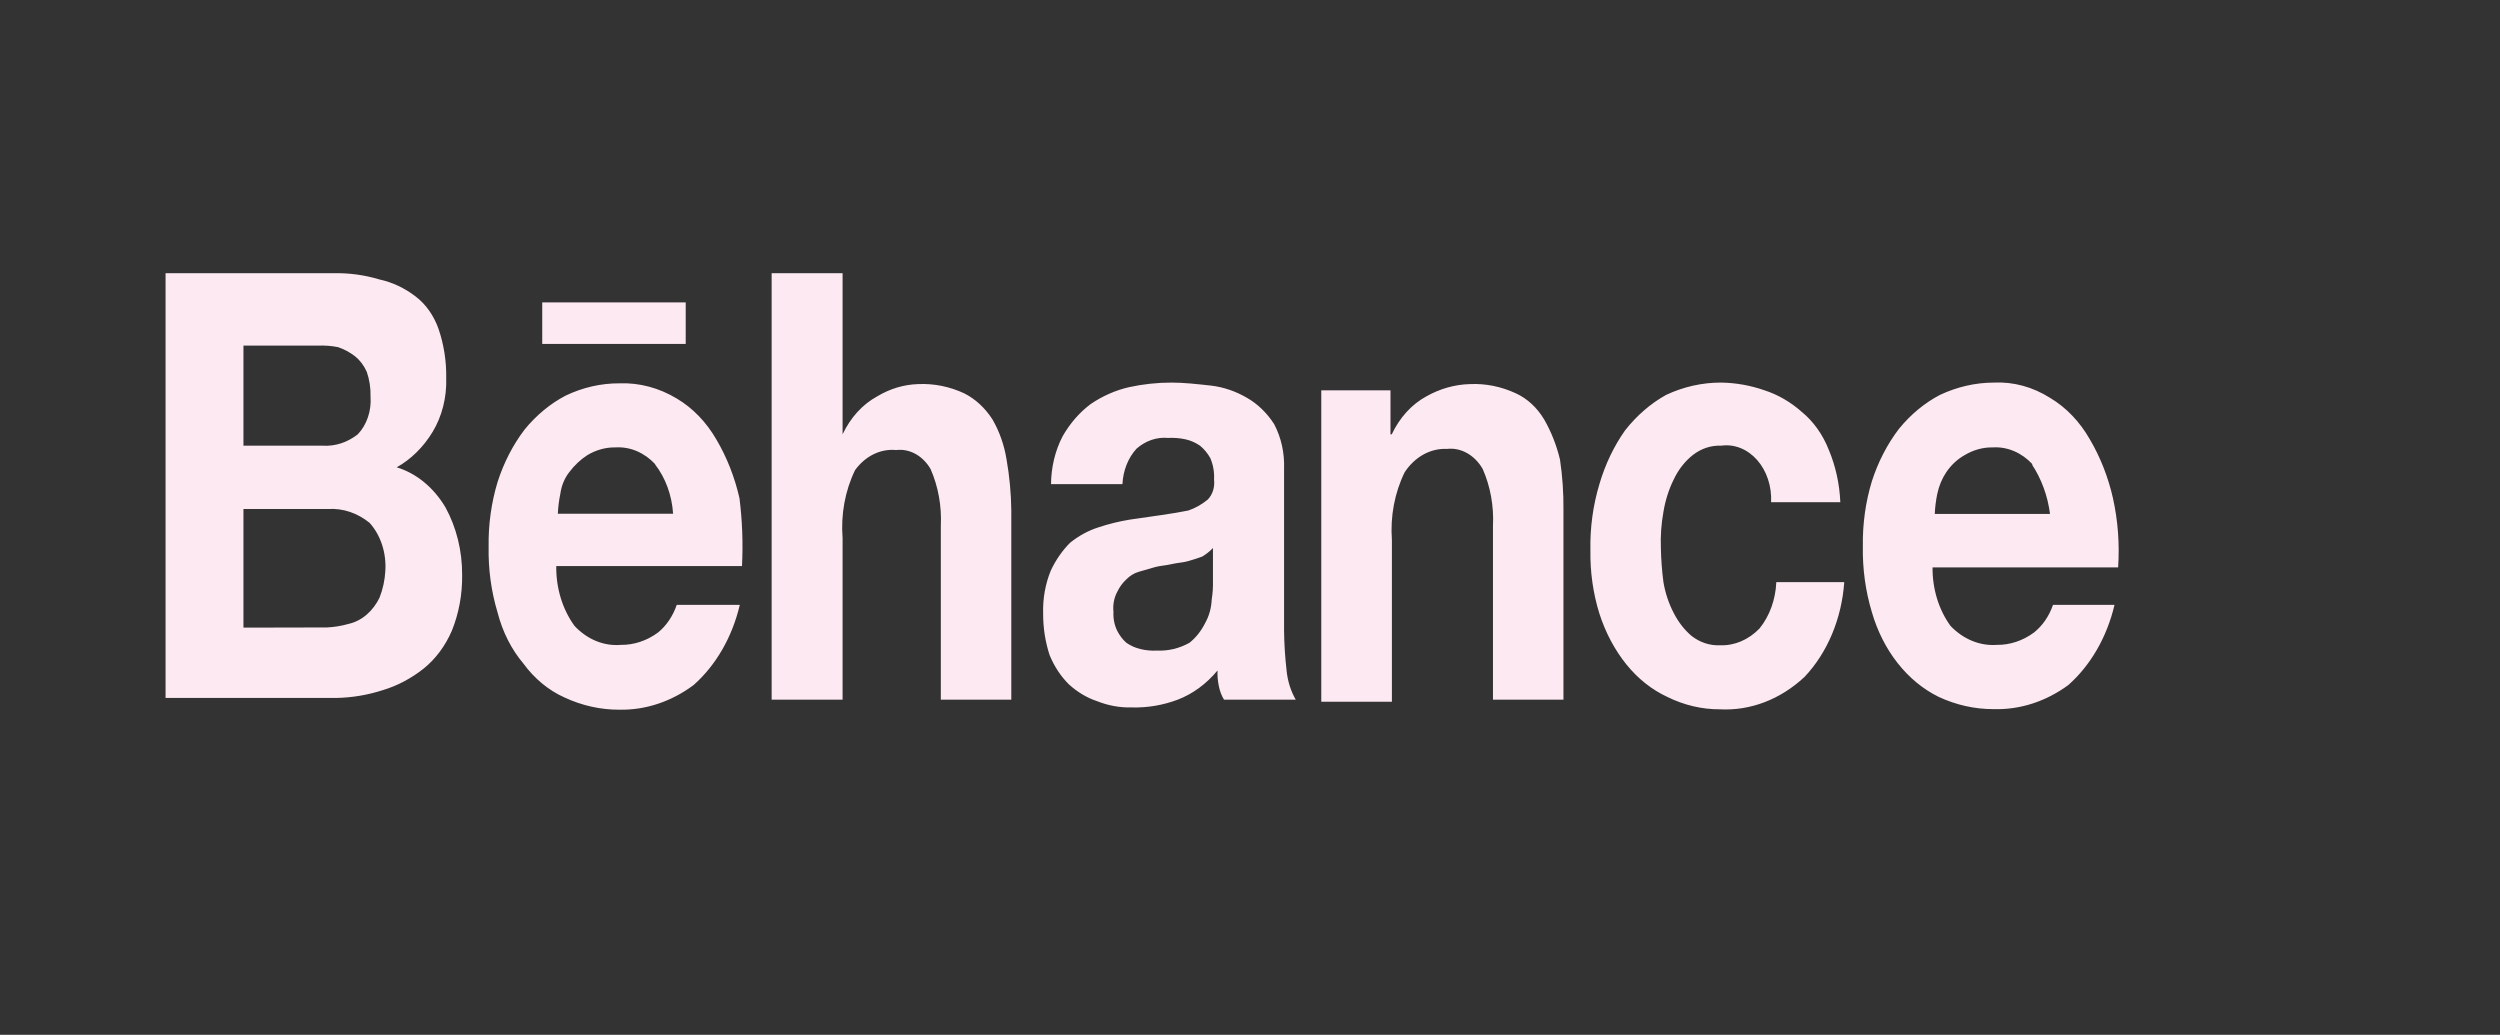 <svg width="302" height="125" viewBox="0 0 302 125" fill="none" xmlns="http://www.w3.org/2000/svg">
<rect x="0" y="0" width="302" height="125" fill="#333333" stroke="none"/>
<path d="M40.265 33.005C42.145 32.959 44.022 33.213 45.846 33.761C47.39 34.095 48.864 34.787 50.188 35.799C51.426 36.732 52.396 38.098 52.969 39.714C53.619 41.599 53.936 43.626 53.903 45.666C53.978 47.993 53.401 50.283 52.264 52.168C51.143 54.016 49.648 55.489 47.922 56.45C50.297 57.173 52.382 58.884 53.807 61.28C55.143 63.711 55.846 66.564 55.826 69.477C55.856 71.798 55.432 74.096 54.588 76.185C53.79 78.031 52.617 79.606 51.179 80.764C49.663 81.964 47.989 82.847 46.227 83.374C44.406 83.96 42.531 84.275 40.646 84.312H20V33.005H40.265ZM39.027 53.84C40.51 53.923 41.976 53.443 43.218 52.466C43.758 51.904 44.179 51.196 44.447 50.4C44.716 49.604 44.823 48.742 44.76 47.887C44.788 46.867 44.632 45.852 44.303 44.911C43.969 44.168 43.493 43.532 42.913 43.056C42.27 42.562 41.571 42.184 40.837 41.934C40.018 41.775 39.189 41.714 38.361 41.751H29.409V53.84H39.027ZM39.484 75.796C40.377 75.755 41.263 75.609 42.132 75.361C42.915 75.183 43.657 74.8 44.303 74.239C44.93 73.697 45.456 73.002 45.846 72.201C46.253 71.174 46.492 70.063 46.551 68.927C46.613 67.855 46.475 66.78 46.145 65.782C45.815 64.783 45.303 63.886 44.646 63.158C43.188 61.974 41.451 61.388 39.694 61.486H29.409V75.818L39.484 75.796ZM69.406 75.612C70.163 76.421 71.046 77.039 72.005 77.432C72.963 77.826 73.977 77.985 74.987 77.902C76.572 77.922 78.129 77.406 79.482 76.414C80.495 75.593 81.284 74.43 81.748 73.071H89.367C88.454 76.955 86.49 80.363 83.786 82.755C81.095 84.76 77.981 85.793 74.815 85.732C72.542 85.739 70.287 85.234 68.168 84.244C66.262 83.388 64.561 81.981 63.216 80.145C61.777 78.439 60.711 76.331 60.112 74.01C59.34 71.451 58.971 68.741 59.026 66.019C58.984 63.359 59.352 60.712 60.112 58.212C60.86 55.881 61.965 53.737 63.368 51.894C64.784 50.157 66.466 48.766 68.32 47.795C70.386 46.804 72.591 46.299 74.815 46.307C77.231 46.214 79.629 46.852 81.786 48.162C83.697 49.298 85.335 51 86.548 53.107C87.811 55.252 88.752 57.647 89.329 60.181C89.669 62.893 89.772 65.64 89.633 68.378H67.197C67.159 71.035 67.947 73.615 69.406 75.612ZM79.158 56.083C77.843 54.672 76.119 53.94 74.358 54.046C73.176 54.025 72.006 54.347 70.949 54.984C70.134 55.51 69.4 56.199 68.778 57.022C68.207 57.742 67.828 58.651 67.692 59.632C67.526 60.427 67.424 61.24 67.387 62.059H81.31C81.165 59.826 80.393 57.719 79.12 56.083H79.158ZM101.785 33.005V52.466C102.736 50.447 104.197 48.843 105.956 47.887C107.496 46.959 109.187 46.451 110.908 46.399C112.813 46.31 114.712 46.691 116.489 47.521C117.834 48.2 119.009 49.289 119.898 50.68C120.737 52.131 121.314 53.776 121.593 55.511C121.946 57.522 122.138 59.569 122.165 61.624V84.518H113.651V63.524C113.769 61.142 113.341 58.766 112.413 56.656C111.95 55.863 111.319 55.233 110.586 54.83C109.853 54.428 109.043 54.268 108.242 54.366C107.316 54.277 106.386 54.451 105.526 54.872C104.666 55.294 103.9 55.952 103.29 56.793C102.085 59.276 101.559 62.151 101.785 65.012V84.518H93.214V33.005H101.785ZM128.355 52.718C129.252 51.142 130.413 49.809 131.764 48.803C133.209 47.822 134.78 47.133 136.411 46.765C138.096 46.398 139.804 46.215 141.516 46.216C143.058 46.216 144.62 46.399 146.315 46.582C147.825 46.766 149.295 47.27 150.658 48.07C151.934 48.803 153.049 49.885 153.915 51.23C154.768 52.839 155.187 54.726 155.115 56.633V76.162C155.133 77.778 155.235 79.391 155.419 80.993C155.543 82.259 155.922 83.469 156.524 84.518H147.858C147.557 84.018 147.343 83.45 147.229 82.847C147.103 82.241 147.051 81.616 147.077 80.993C145.735 82.613 144.089 83.823 142.277 84.518C140.472 85.195 138.587 85.513 136.697 85.457C135.281 85.493 133.87 85.237 132.526 84.702C131.292 84.29 130.135 83.598 129.116 82.664C128.143 81.7 127.351 80.498 126.793 79.138C126.269 77.542 126.004 75.84 126.012 74.124C125.955 72.318 126.276 70.523 126.945 68.904C127.546 67.631 128.333 66.499 129.269 65.562C130.313 64.722 131.465 64.096 132.678 63.707C133.929 63.291 135.201 62.977 136.487 62.769L140.297 62.219C141.566 62.036 142.652 61.853 143.554 61.669C144.381 61.386 145.165 60.945 145.877 60.365C146.17 60.075 146.395 59.699 146.532 59.274C146.669 58.849 146.712 58.389 146.658 57.938C146.708 57.034 146.55 56.131 146.201 55.328C145.869 54.743 145.449 54.238 144.963 53.84C144.436 53.478 143.863 53.223 143.268 53.084C142.552 52.923 141.824 52.862 141.097 52.901C139.738 52.776 138.387 53.239 137.287 54.206C136.276 55.31 135.668 56.848 135.592 58.487H126.964C126.978 56.447 127.459 54.451 128.355 52.718ZM145.23 67.233C144.773 67.416 144.144 67.599 143.535 67.782C142.925 67.966 142.296 67.966 141.516 68.149C140.735 68.332 140.125 68.332 139.497 68.515L137.592 69.064C137.023 69.224 136.493 69.546 136.049 70.003C135.609 70.408 135.24 70.913 134.964 71.491C134.577 72.21 134.415 73.07 134.507 73.918C134.462 74.719 134.622 75.518 134.964 76.208C135.249 76.771 135.625 77.261 136.068 77.65C136.595 78.012 137.168 78.267 137.763 78.406C138.428 78.567 139.106 78.629 139.782 78.589C141.127 78.65 142.465 78.329 143.687 77.65C144.463 77.03 145.114 76.209 145.592 75.246C146.057 74.417 146.327 73.452 146.372 72.453C146.492 71.699 146.543 70.931 146.525 70.163V66.203C146.13 66.609 145.695 66.955 145.23 67.233ZM167.971 47.154V52.466H168.123C169.075 50.447 170.535 48.843 172.294 47.887C173.941 46.956 175.732 46.449 177.551 46.399C179.456 46.31 181.355 46.691 183.132 47.521C184.501 48.15 185.687 49.248 186.541 50.68C187.389 52.156 188.032 53.788 188.446 55.511C188.748 57.528 188.888 59.575 188.865 61.624V84.518H180.351V63.524C180.47 61.142 180.041 58.766 179.113 56.656C178.635 55.823 177.98 55.158 177.217 54.732C176.453 54.305 175.609 54.131 174.77 54.229C173.798 54.185 172.831 54.417 171.948 54.906C171.064 55.395 170.289 56.128 169.685 57.045C168.471 59.516 167.932 62.382 168.142 65.241V84.77H159.61V47.154H167.971ZM207.911 53.84C206.706 53.785 205.516 54.176 204.502 54.961C203.54 55.715 202.743 56.736 202.178 57.938C201.581 59.147 201.162 60.472 200.94 61.853C200.68 63.28 200.578 64.743 200.635 66.203C200.66 67.575 200.762 68.945 200.94 70.301C201.161 71.625 201.581 72.889 202.178 74.033C202.734 75.134 203.473 76.085 204.349 76.826C205.363 77.611 206.554 78.002 207.759 77.948C209.515 78.02 211.229 77.292 212.558 75.91C213.774 74.405 214.491 72.419 214.577 70.324H222.786C222.476 74.741 220.756 78.843 217.987 81.771C215.077 84.49 211.459 85.877 207.778 85.686C205.603 85.695 203.448 85.189 201.435 84.198C199.568 83.339 197.879 82.003 196.483 80.283C195.058 78.516 193.944 76.421 193.207 74.124C192.448 71.688 192.08 69.101 192.122 66.5C192.065 63.771 192.433 61.053 193.207 58.487C193.903 56.11 194.955 53.906 196.312 51.985C197.722 50.193 199.402 48.74 201.264 47.704C203.383 46.713 205.638 46.209 207.911 46.216C209.691 46.241 211.459 46.557 213.168 47.154C214.788 47.68 216.313 48.565 217.663 49.764C219.069 50.914 220.194 52.495 220.92 54.343C221.745 56.31 222.218 58.462 222.31 60.662H213.949C213.993 59.714 213.864 58.766 213.572 57.885C213.279 57.003 212.829 56.209 212.253 55.559C211.678 54.909 210.991 54.418 210.241 54.121C209.491 53.824 208.695 53.728 207.911 53.84ZM65.502 36.531H82.834V41.545H65.502V36.531ZM235.624 75.612C237.163 77.223 239.166 78.045 241.204 77.902C242.789 77.922 244.346 77.406 245.699 76.414C246.727 75.6 247.529 74.436 248.004 73.071H255.432C254.519 76.955 252.555 80.363 249.851 82.755C247.137 84.748 244.003 85.758 240.823 85.663C238.55 85.67 236.295 85.165 234.176 84.175C232.306 83.254 230.621 81.865 229.232 80.1C227.843 78.336 226.782 76.236 226.119 73.941C225.347 71.382 224.979 68.672 225.034 65.951C224.991 63.29 225.36 60.643 226.119 58.144C226.872 55.802 227.983 53.651 229.395 51.802C230.811 50.066 232.493 48.674 234.347 47.704C236.417 46.73 238.619 46.225 240.842 46.216C243.211 46.099 245.564 46.739 247.661 48.07C249.592 49.219 251.245 50.946 252.46 53.084C253.723 55.229 254.664 57.624 255.241 60.158C255.848 62.888 256.06 65.722 255.87 68.538H233.452C233.427 71.137 234.2 73.656 235.624 75.612ZM245.528 56.083C244.213 54.672 242.488 53.94 240.728 54.046C239.545 54.025 238.376 54.347 237.319 54.984C236.462 55.462 235.707 56.166 235.109 57.045C234.596 57.811 234.226 58.701 234.024 59.655C233.858 60.45 233.756 61.263 233.719 62.082H247.642C247.36 59.905 246.611 57.853 245.47 56.129L245.528 56.083Z" fill="#FCE9F1"/>
</svg>
